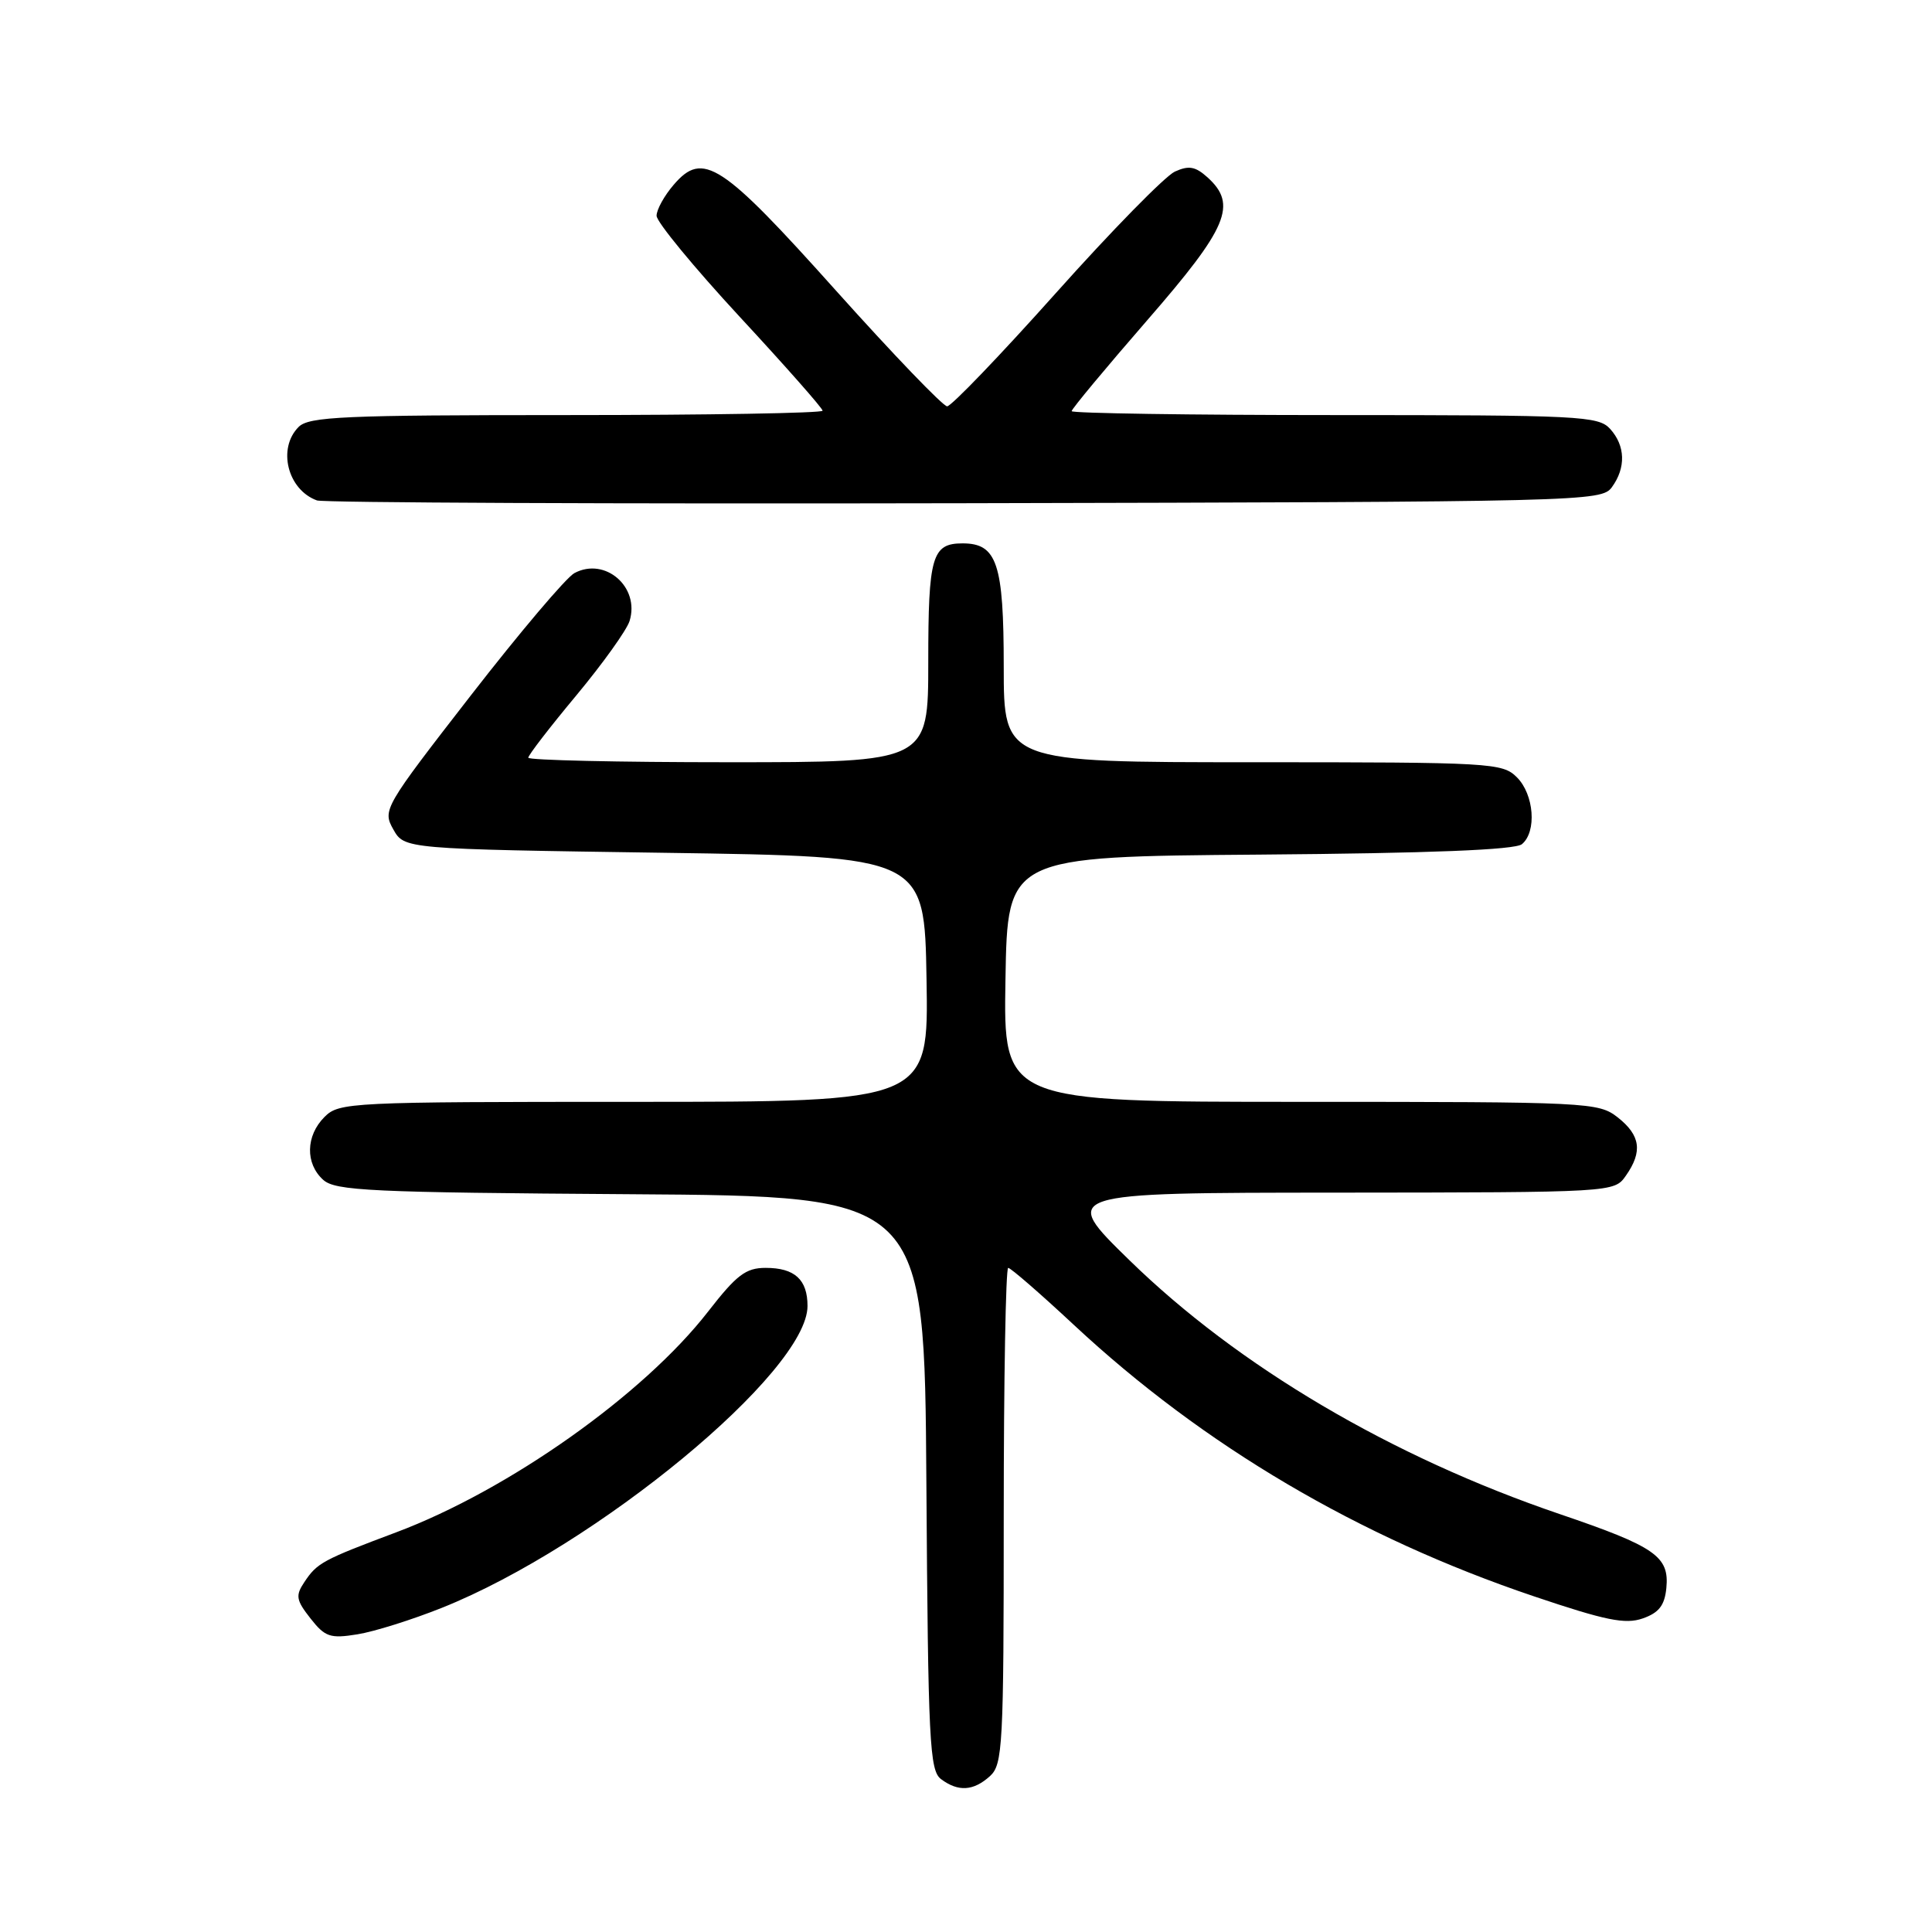 <?xml version="1.0" encoding="UTF-8" standalone="no"?>
<!DOCTYPE svg PUBLIC "-//W3C//DTD SVG 1.1//EN" "http://www.w3.org/Graphics/SVG/1.1/DTD/svg11.dtd" >
<svg xmlns="http://www.w3.org/2000/svg" xmlns:xlink="http://www.w3.org/1999/xlink" version="1.1" viewBox="0 0 256 256">
 <g >
 <path fill="currentColor"
d=" M 131.17 235.35 C 132.87 233.81 133.00 231.39 133.00 200.85 C 133.00 182.78 133.27 168.00 133.59 168.00 C 133.92 168.00 137.86 171.42 142.34 175.60 C 159.50 191.58 180.02 203.68 203.25 211.52 C 212.76 214.73 215.36 215.26 217.67 214.45 C 219.82 213.70 220.57 212.73 220.80 210.43 C 221.21 206.23 219.36 204.94 206.66 200.62 C 184.34 193.02 164.09 181.07 149.66 166.99 C 140.50 158.05 140.50 158.05 177.19 158.03 C 213.89 158.00 213.89 158.00 215.44 155.78 C 217.68 152.59 217.37 150.44 214.37 148.07 C 211.80 146.06 210.68 146.00 172.34 146.00 C 132.95 146.00 132.95 146.00 133.23 129.75 C 133.50 113.50 133.50 113.50 166.91 113.24 C 189.54 113.06 200.76 112.61 201.66 111.86 C 203.65 110.22 203.28 105.28 201.00 103.00 C 199.08 101.08 197.67 101.00 166.00 101.00 C 133.00 101.00 133.00 101.00 133.00 88.33 C 133.00 74.67 132.11 72.00 127.55 72.00 C 123.49 72.00 123.00 73.71 123.00 87.70 C 123.00 101.00 123.00 101.00 96.50 101.00 C 81.92 101.00 70.00 100.73 70.00 100.40 C 70.00 100.06 72.86 96.35 76.36 92.15 C 79.86 87.94 83.04 83.50 83.42 82.29 C 84.82 77.79 80.18 73.76 76.11 75.94 C 75.03 76.52 68.86 83.81 62.40 92.13 C 50.88 106.97 50.67 107.33 52.11 109.89 C 53.58 112.50 53.58 112.50 88.04 113.00 C 122.50 113.50 122.50 113.50 122.77 129.75 C 123.05 146.00 123.05 146.00 84.02 146.00 C 46.33 146.00 44.93 146.07 43.00 148.00 C 40.51 150.49 40.43 154.17 42.82 156.33 C 44.42 157.79 49.09 158.01 83.57 158.24 C 122.50 158.50 122.50 158.50 122.75 196.50 C 122.98 230.81 123.17 234.62 124.70 235.75 C 126.98 237.45 128.99 237.32 131.17 235.35 Z  M 58.59 213.03 C 79.05 204.84 107.00 181.75 107.00 173.05 C 107.00 169.55 105.30 168.00 101.46 168.00 C 98.82 168.00 97.61 168.92 93.81 173.81 C 85.28 184.79 67.39 197.45 52.50 203.04 C 42.72 206.71 42.02 207.09 40.32 209.65 C 39.13 211.43 39.24 212.03 41.14 214.45 C 43.07 216.91 43.75 217.14 47.34 216.56 C 49.56 216.21 54.62 214.62 58.59 213.03 Z  M 213.58 64.56 C 215.46 61.98 215.38 59.07 213.35 56.83 C 211.80 55.12 209.33 55.00 176.85 55.00 C 157.68 55.00 142.00 54.76 142.00 54.48 C 142.00 54.19 146.50 48.78 152.00 42.45 C 162.71 30.14 163.99 27.11 160.00 23.50 C 158.39 22.05 157.52 21.90 155.67 22.74 C 154.39 23.33 147.30 30.56 139.92 38.82 C 132.54 47.08 126.05 53.84 125.50 53.84 C 124.95 53.83 118.34 46.95 110.80 38.54 C 95.58 21.54 93.15 19.96 89.27 24.48 C 88.02 25.93 87.00 27.78 87.00 28.59 C 87.00 29.41 91.95 35.42 98.00 41.96 C 104.05 48.49 109.00 54.10 109.00 54.42 C 109.00 54.74 93.73 55.00 75.07 55.00 C 45.56 55.00 40.94 55.20 39.57 56.57 C 36.73 59.41 38.10 64.90 42.00 66.31 C 42.83 66.61 81.45 66.78 127.83 66.68 C 210.05 66.50 212.20 66.45 213.58 64.56 Z "/>
</g>
</svg>